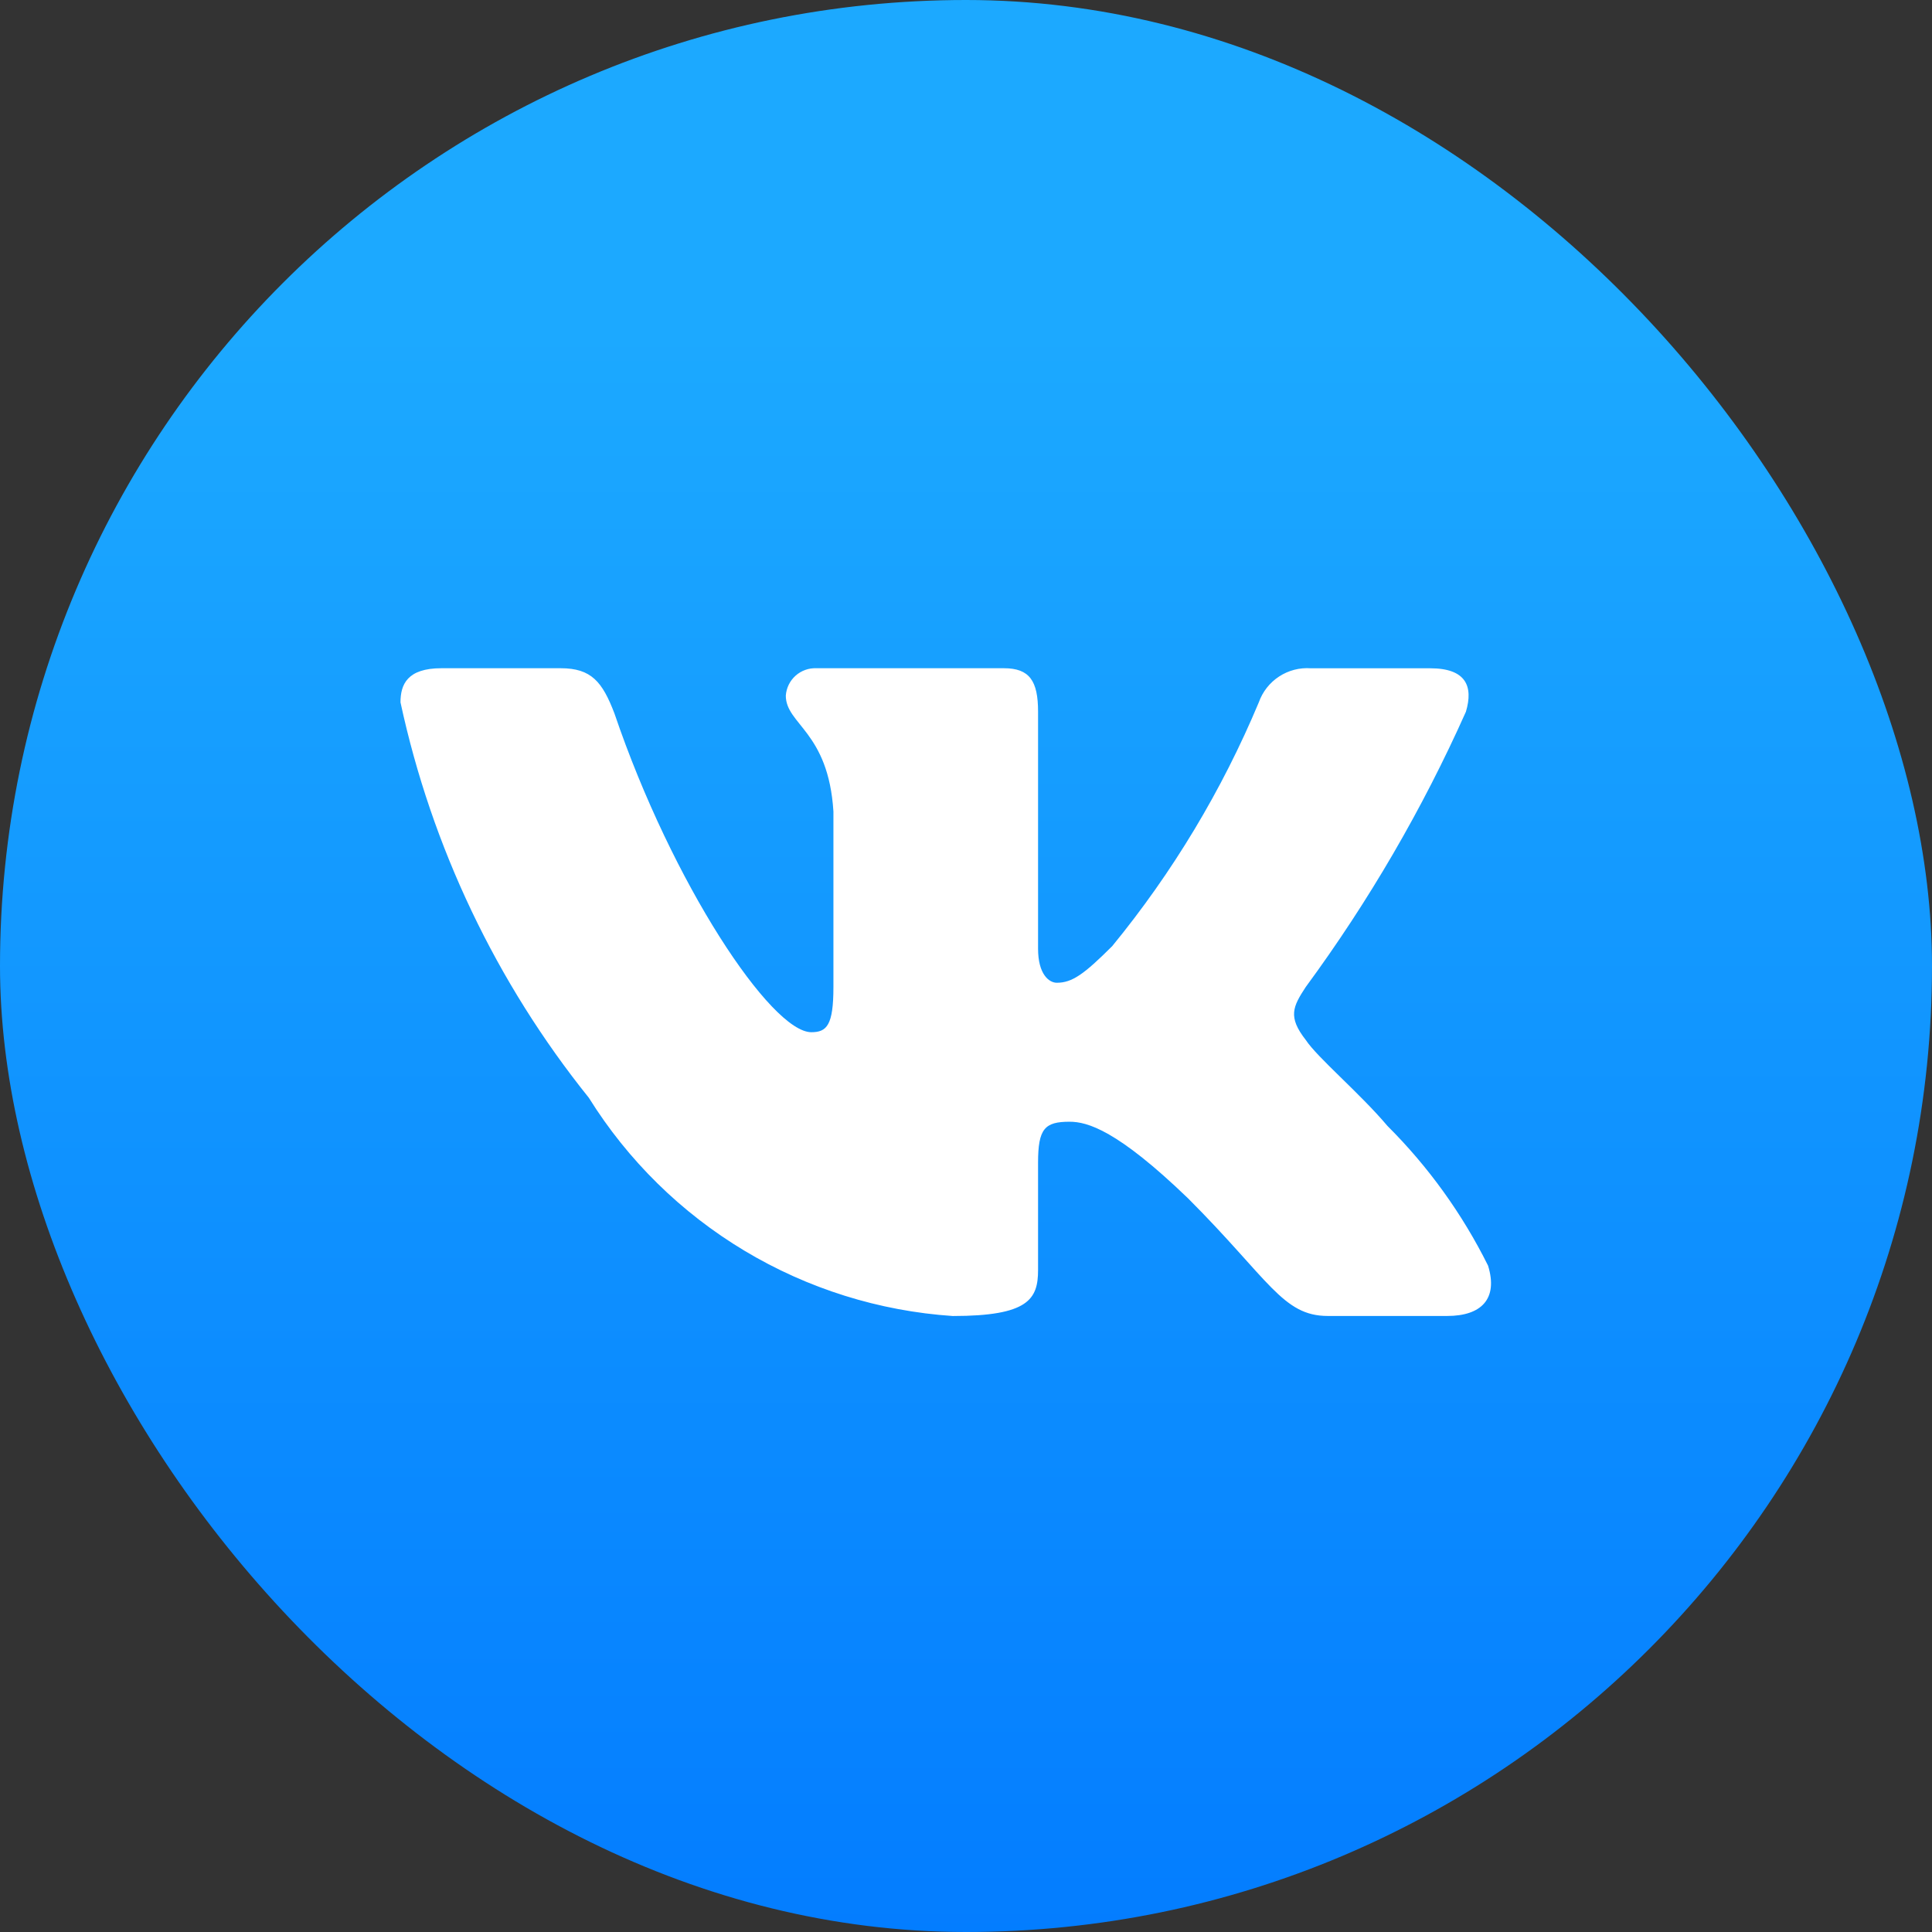 <svg width="150" height="150" viewBox="0 0 150 150" fill="none" xmlns="http://www.w3.org/2000/svg">
<rect x="0" y="0" width="150" height="150" fill="#333333" stroke="none"/>
<rect width="150" height="150" rx="75" fill="url(#paint0_linear_1281_120)"/>
<path d="M112.36 102.171H103.089C99.583 102.171 98.527 99.331 92.243 93.042C86.75 87.749 84.43 87.091 83.041 87.091C81.119 87.091 80.595 87.619 80.595 90.263V98.6C80.595 100.854 79.864 102.175 73.973 102.175C68.259 101.791 62.717 100.055 57.805 97.109C52.892 94.164 48.75 90.094 45.719 85.234C38.524 76.275 33.517 65.762 31.094 54.53C31.094 53.14 31.622 51.881 34.271 51.881H43.533C45.914 51.881 46.771 52.941 47.705 55.391C52.203 68.627 59.877 80.14 62.992 80.14C64.187 80.14 64.707 79.612 64.707 76.634V63C64.313 56.78 61.01 56.256 61.01 54.006C61.052 53.412 61.323 52.858 61.767 52.461C62.211 52.064 62.792 51.856 63.387 51.881H77.947C79.937 51.881 80.595 52.872 80.595 55.253V73.656C80.595 75.642 81.448 76.301 82.05 76.301C83.244 76.301 84.162 75.642 86.352 73.457C91.044 67.731 94.878 61.354 97.735 54.526C98.026 53.705 98.578 53.002 99.307 52.525C100.035 52.048 100.9 51.823 101.769 51.885H111.036C113.814 51.885 114.403 53.274 113.814 55.257C110.443 62.806 106.273 69.973 101.375 76.634C100.376 78.157 99.978 78.949 101.375 80.737C102.293 82.126 105.543 84.84 107.725 87.42C110.902 90.588 113.538 94.253 115.533 98.266C116.329 100.85 115.005 102.171 112.36 102.171Z" fill="white"/>
<defs>
<linearGradient id="paint0_linear_1281_120" x1="75" y1="25.5" x2="75" y2="167" gradientUnits="userSpaceOnUse">
<stop stop-color="#1CA9FF"/>
<stop offset="1" stop-color="#0077FF"/>
</linearGradient>
</defs>
</svg>
